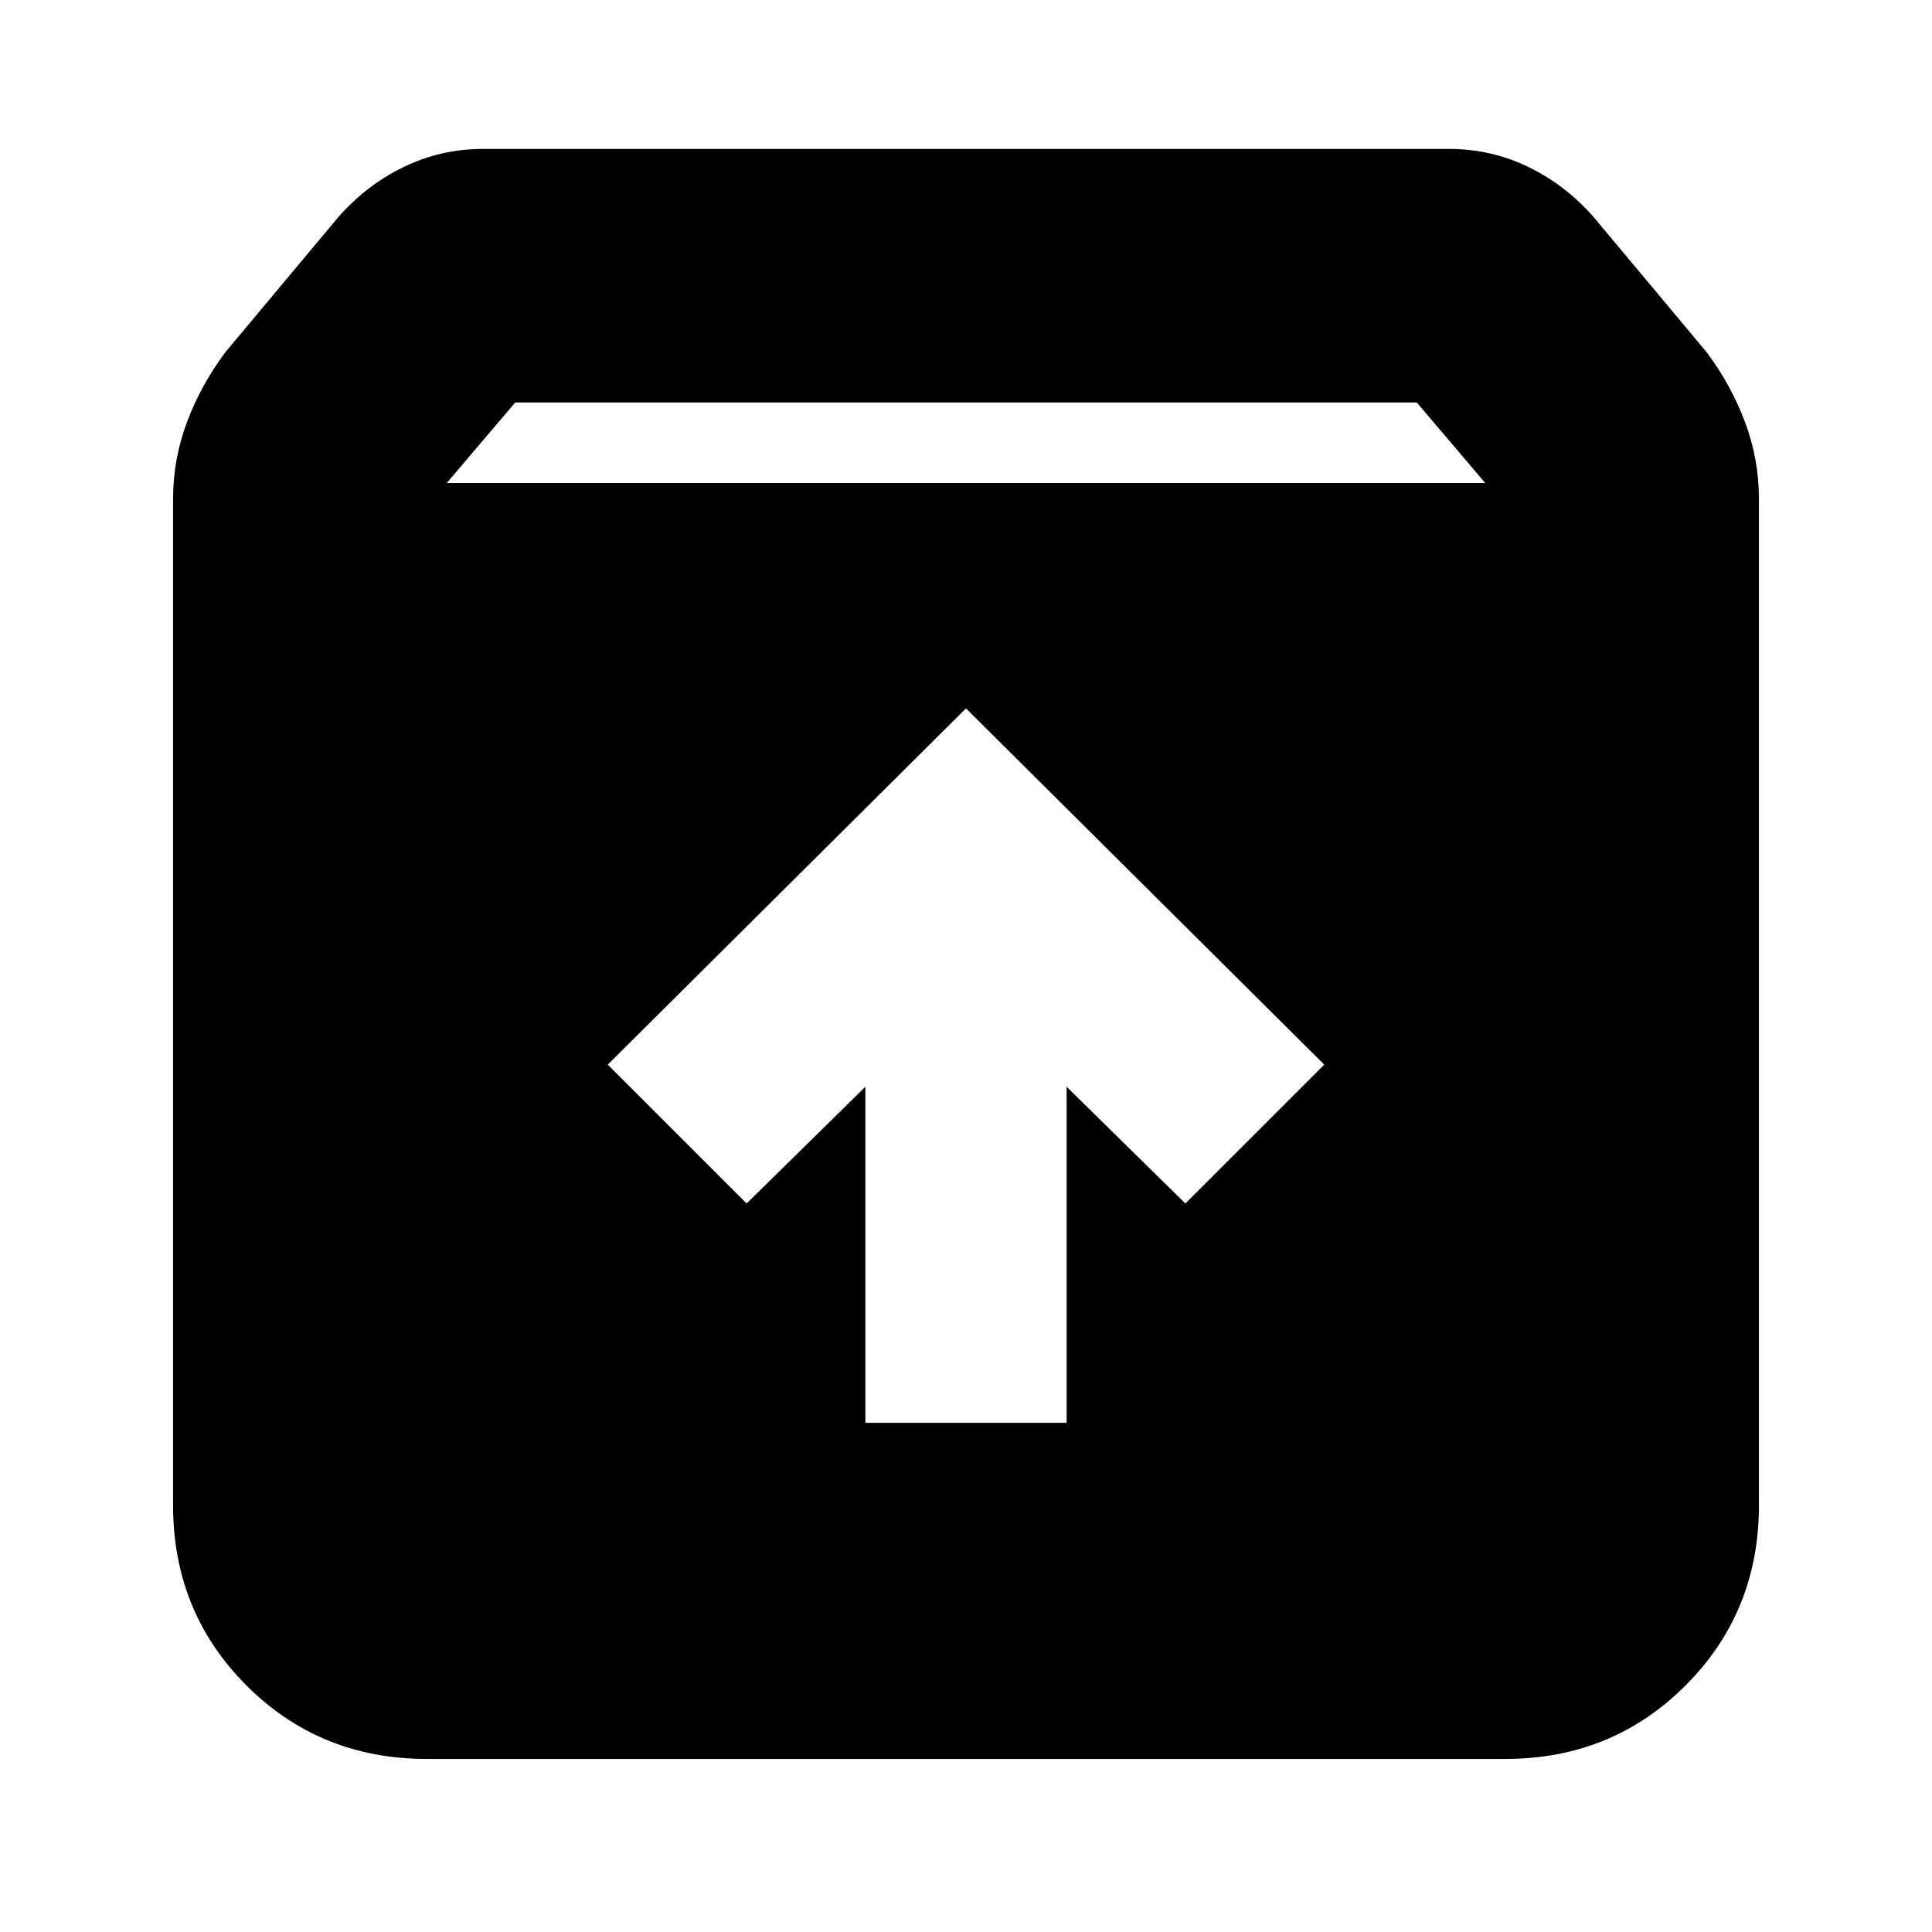 <svg xmlns="http://www.w3.org/2000/svg" height="24" width="24"><path d="M5.3 21.85Q3.975 21.85 3.062 20.938Q2.15 20.025 2.15 18.7V6.2Q2.15 5.7 2.325 5.237Q2.5 4.775 2.8 4.375L4.2 2.7Q4.55 2.3 5.013 2.075Q5.475 1.85 6 1.85H18Q18.525 1.85 18.988 2.075Q19.45 2.3 19.8 2.7L21.2 4.375Q21.5 4.775 21.675 5.237Q21.85 5.7 21.85 6.2V18.7Q21.85 20.025 20.938 20.938Q20.025 21.85 18.7 21.85ZM5.55 6H18.45L17.6 5H6.4ZM10.75 17.675H13.25V13.5L14.725 14.95L16.45 13.225L12 8.8L7.55 13.225L9.275 14.95L10.75 13.5Z"/></svg>